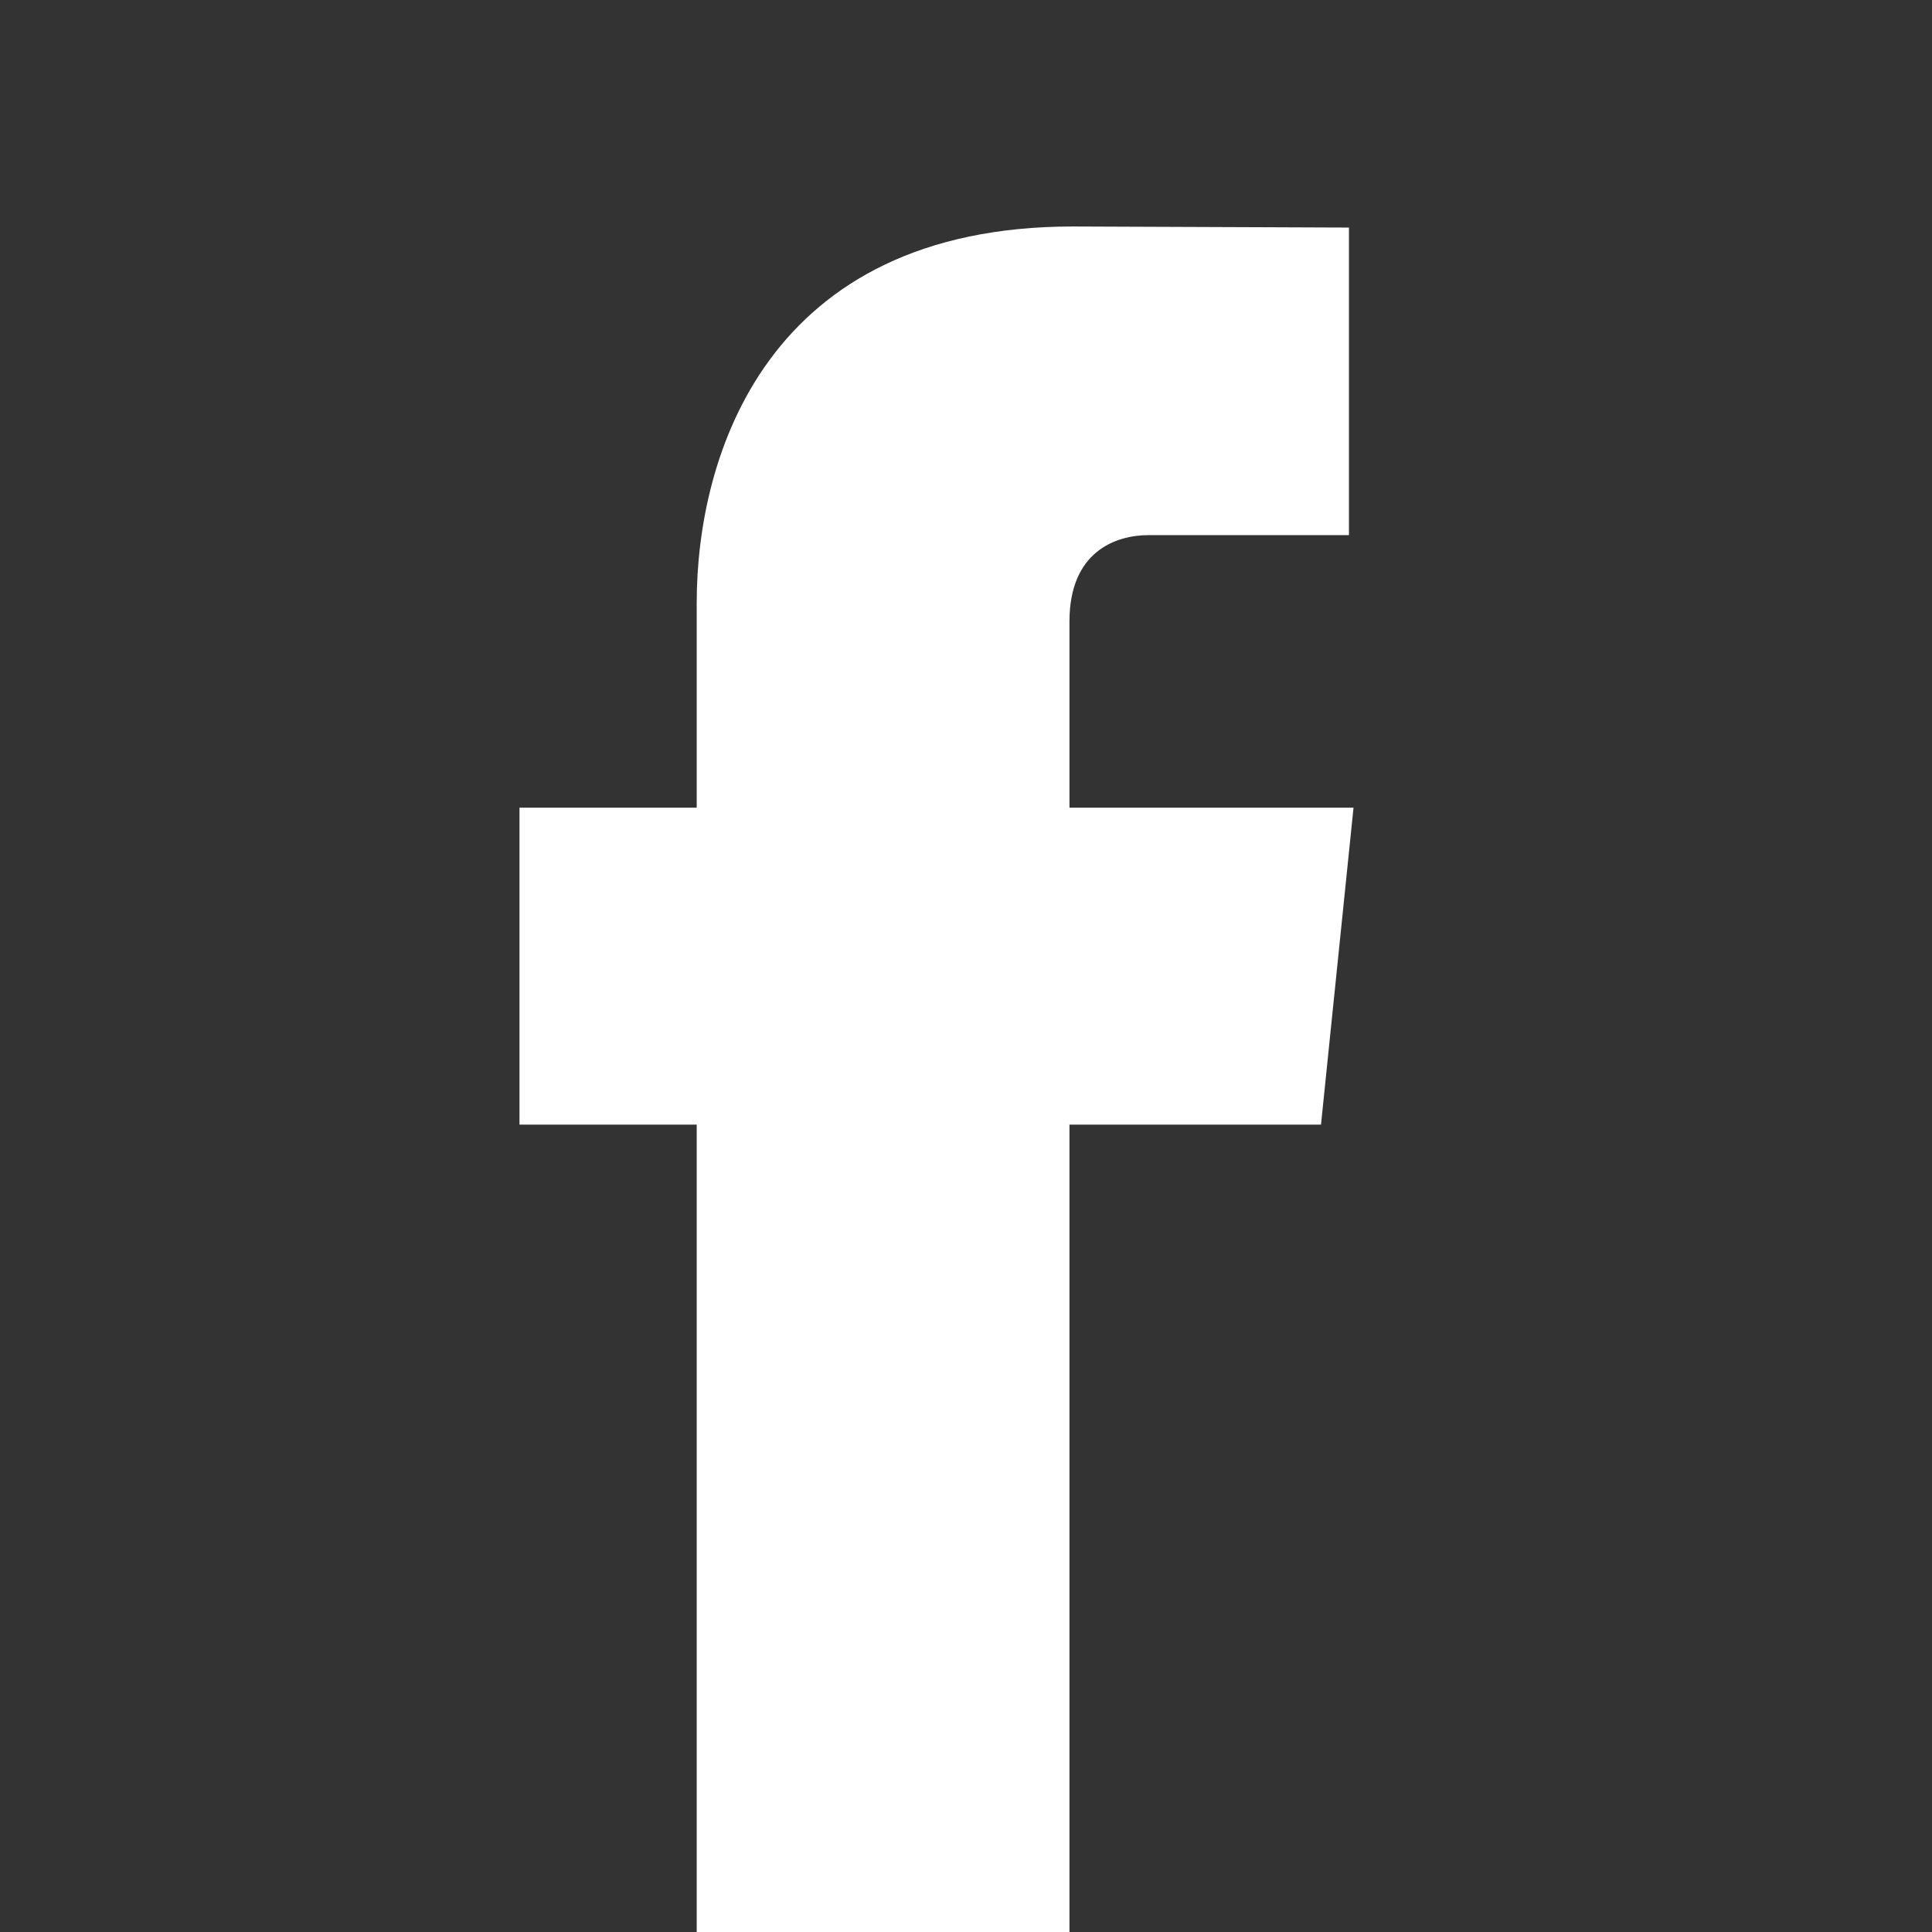 <svg height="52" width="52" xmlns="http://www.w3.org/2000/svg">
<rect width="100%" height="100%" fill="#333333" stroke="none"/>
<path fill="white" d="M36.43 21.739h-7.645v-5.014c0-1.883 1.248-2.322 2.127-2.322h5.395V6.125l-7.43-.029c-8.248 0-10.125 6.174-10.125 10.125v5.518h-4.77v8.53h4.77v24.137h10.033V30.269h6.77l.875-8.53z"/>
</svg>